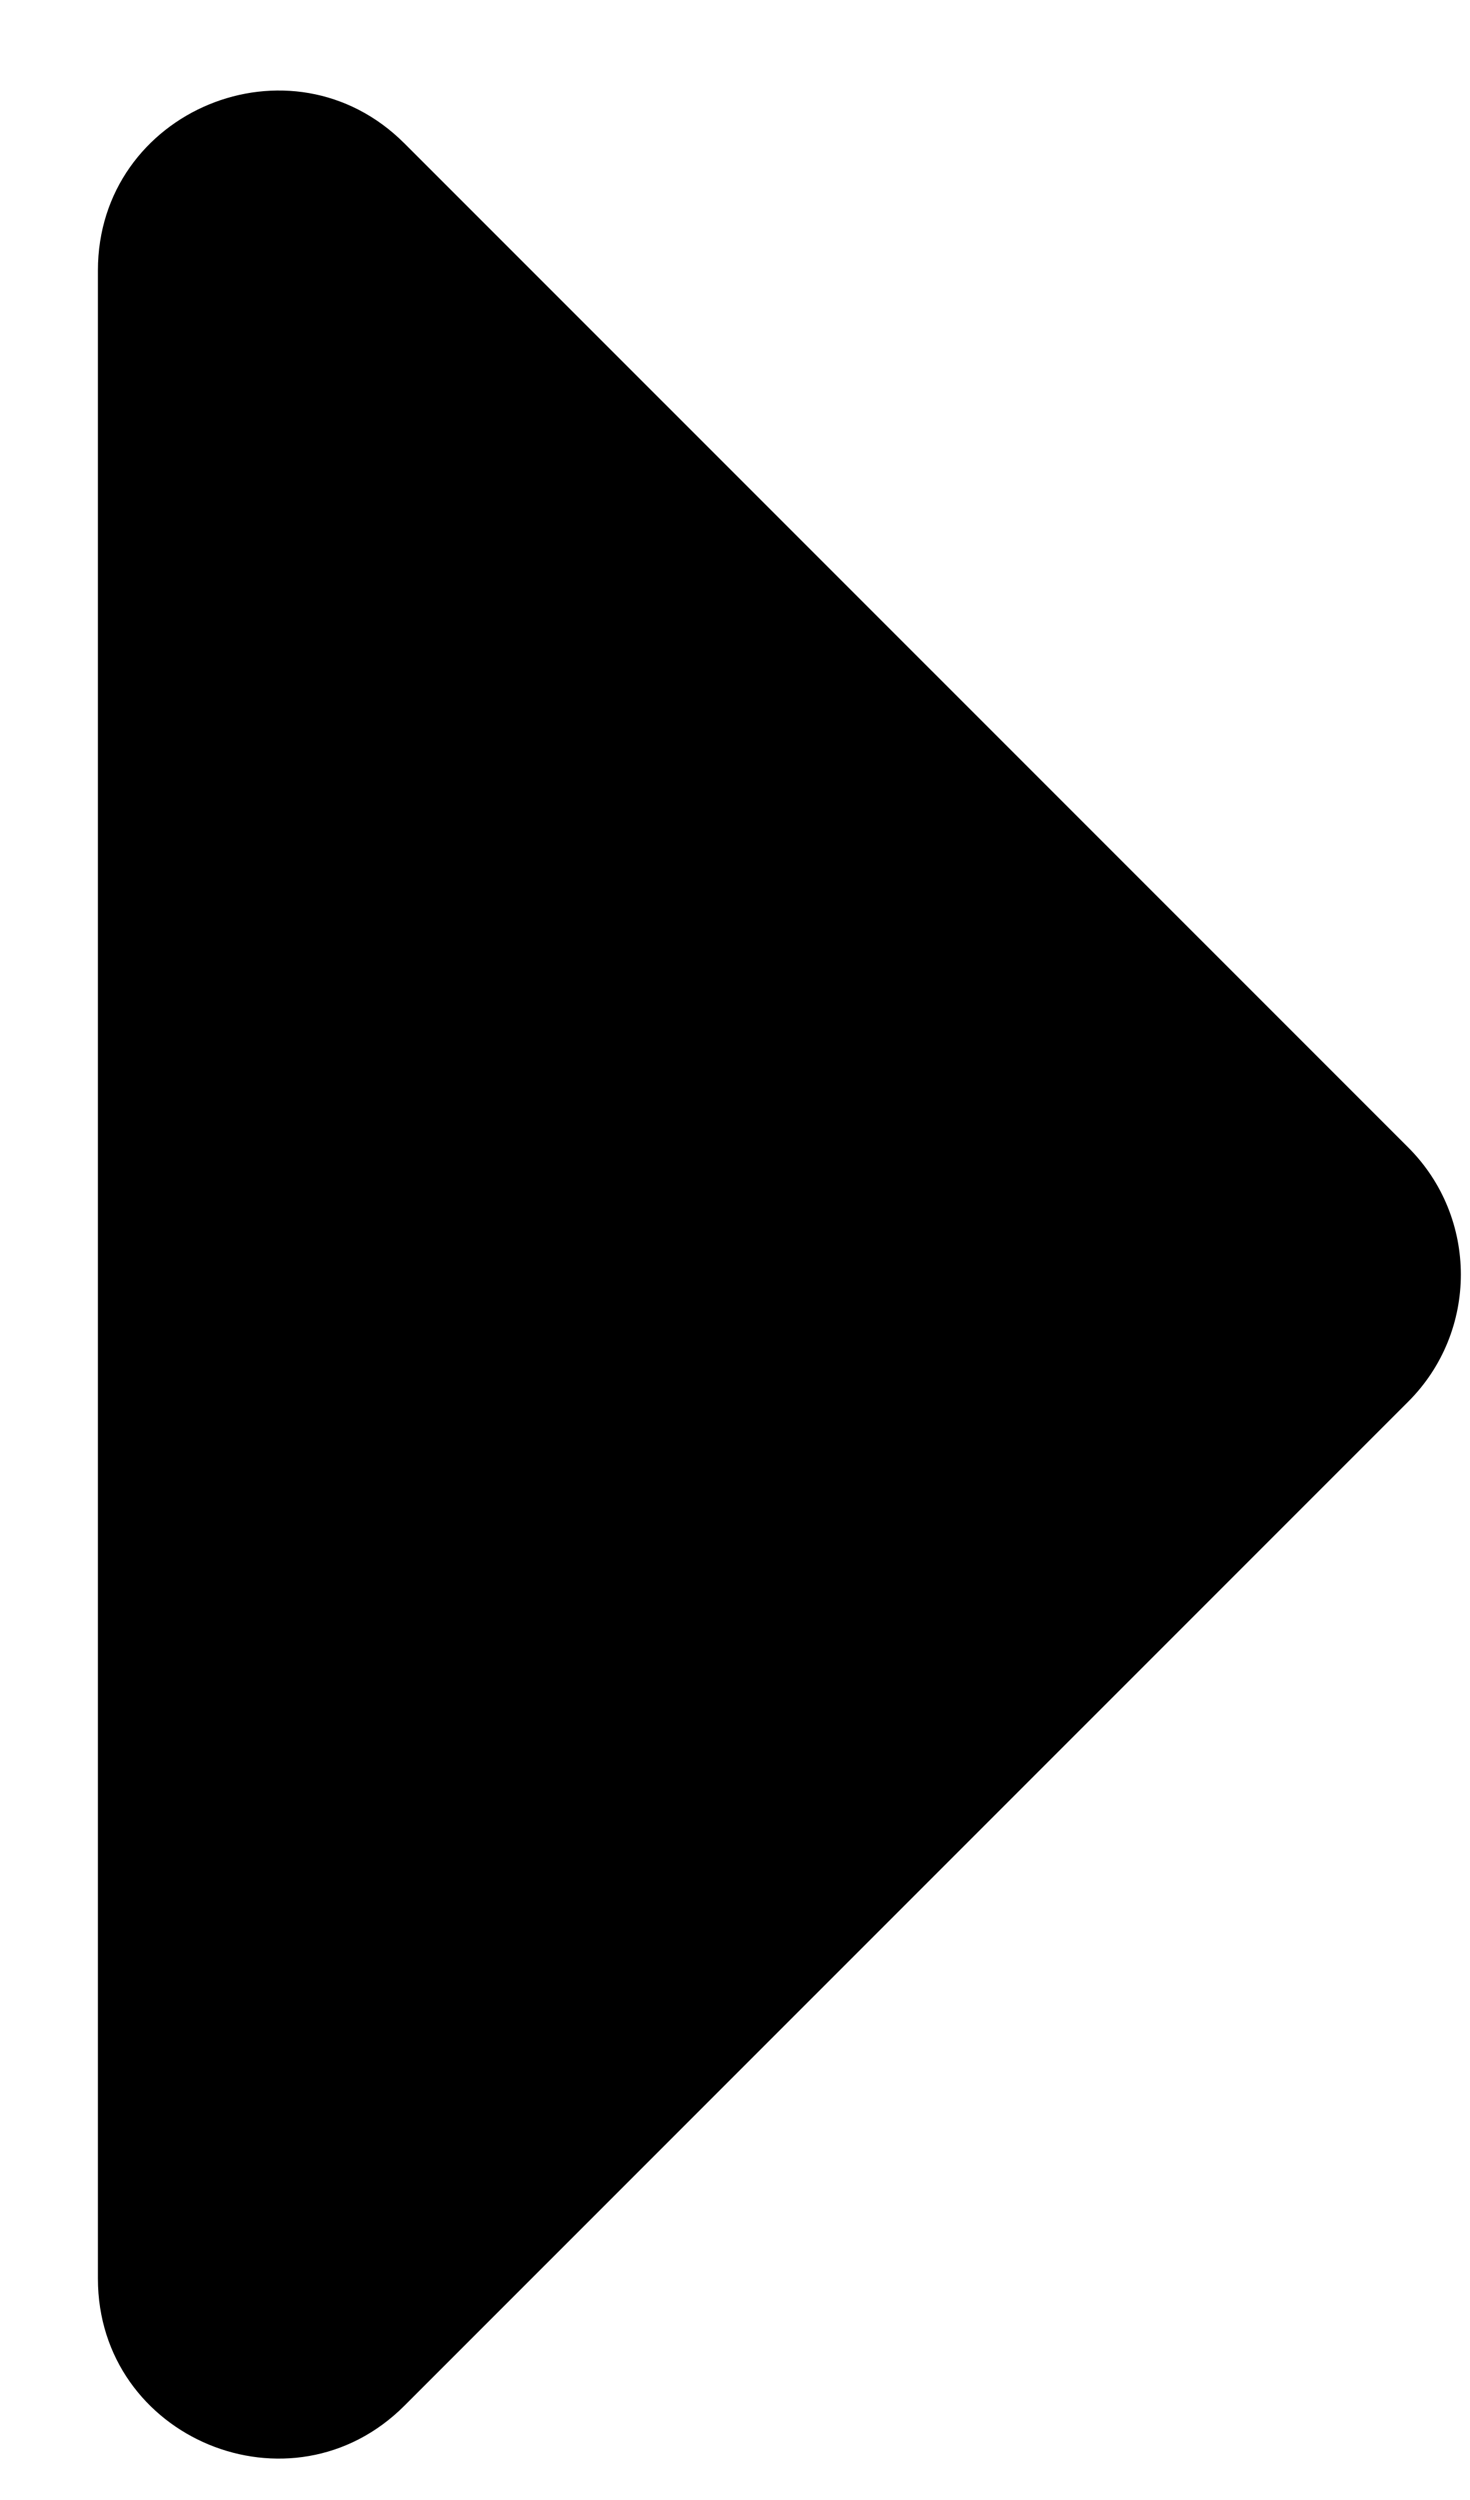<svg width="10" height="17" viewBox="0 0 10 17" fill="none" xmlns="http://www.w3.org/2000/svg">
<path d="M9.58 7.803L2.752 0.976C1.983 0.206 0.666 0.751 0.666 1.84L0.666 15.494C0.666 16.583 1.983 17.128 2.752 16.358L9.58 9.531C10.057 9.054 10.057 8.28 9.58 7.803Z" fill="currentColor"/>
</svg>
